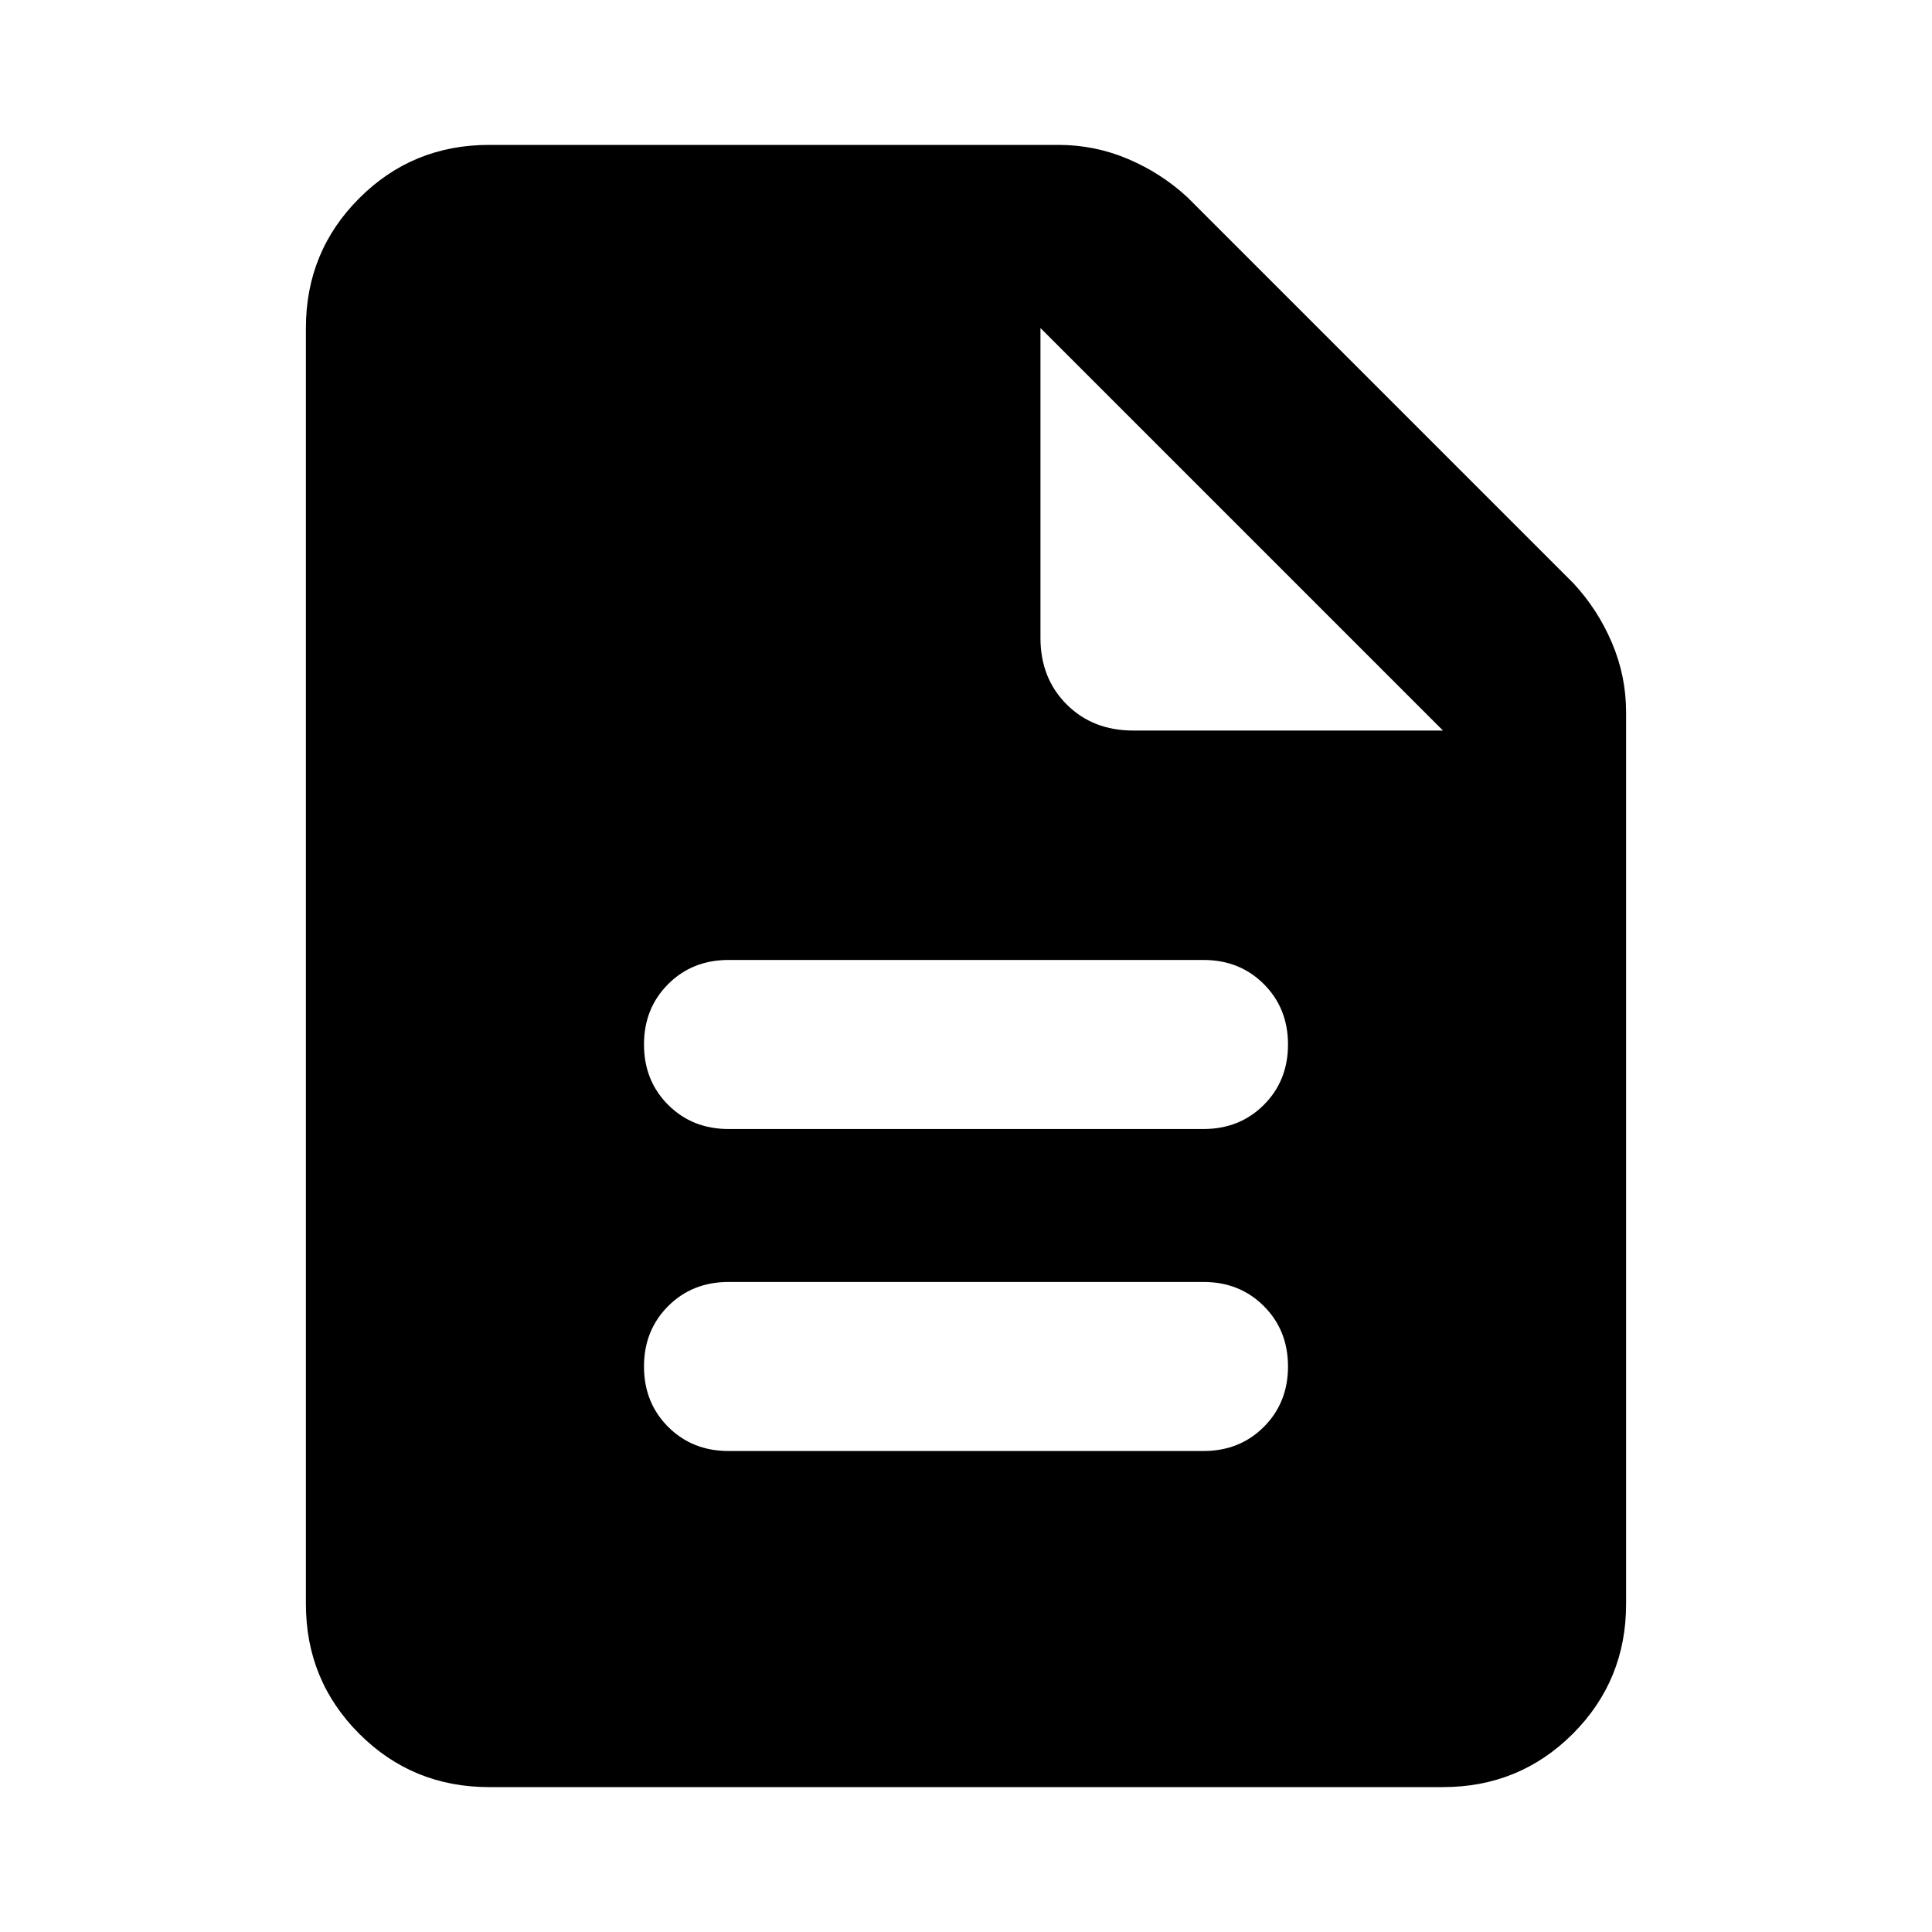 <svg xmlns="http://www.w3.org/2000/svg" height="24" width="24"><path d="M9.05 18.025h5.9q.45 0 .75-.3t.3-.75q0-.45-.3-.75t-.75-.3h-5.9q-.45 0-.75.3t-.3.75q0 .45.3.75t.75.3Zm0-4h5.9q.45 0 .75-.3t.3-.75q0-.45-.3-.75t-.75-.3h-5.9q-.45 0-.75.3t-.3.75q0 .45.3.75t.75.3ZM6.075 22.2q-.95 0-1.612-.662-.663-.663-.663-1.613V4.075q0-.95.663-1.613.662-.662 1.612-.662h7.075q.45 0 .863.175.412.175.737.475l4.8 4.8q.3.325.475.737.175.413.175.863v11.075q0 .95-.662 1.613-.663.662-1.613.662Zm6.85-14.275q0 .5.325.825.325.325.825.325h3.85l-5-5Z"/></svg>